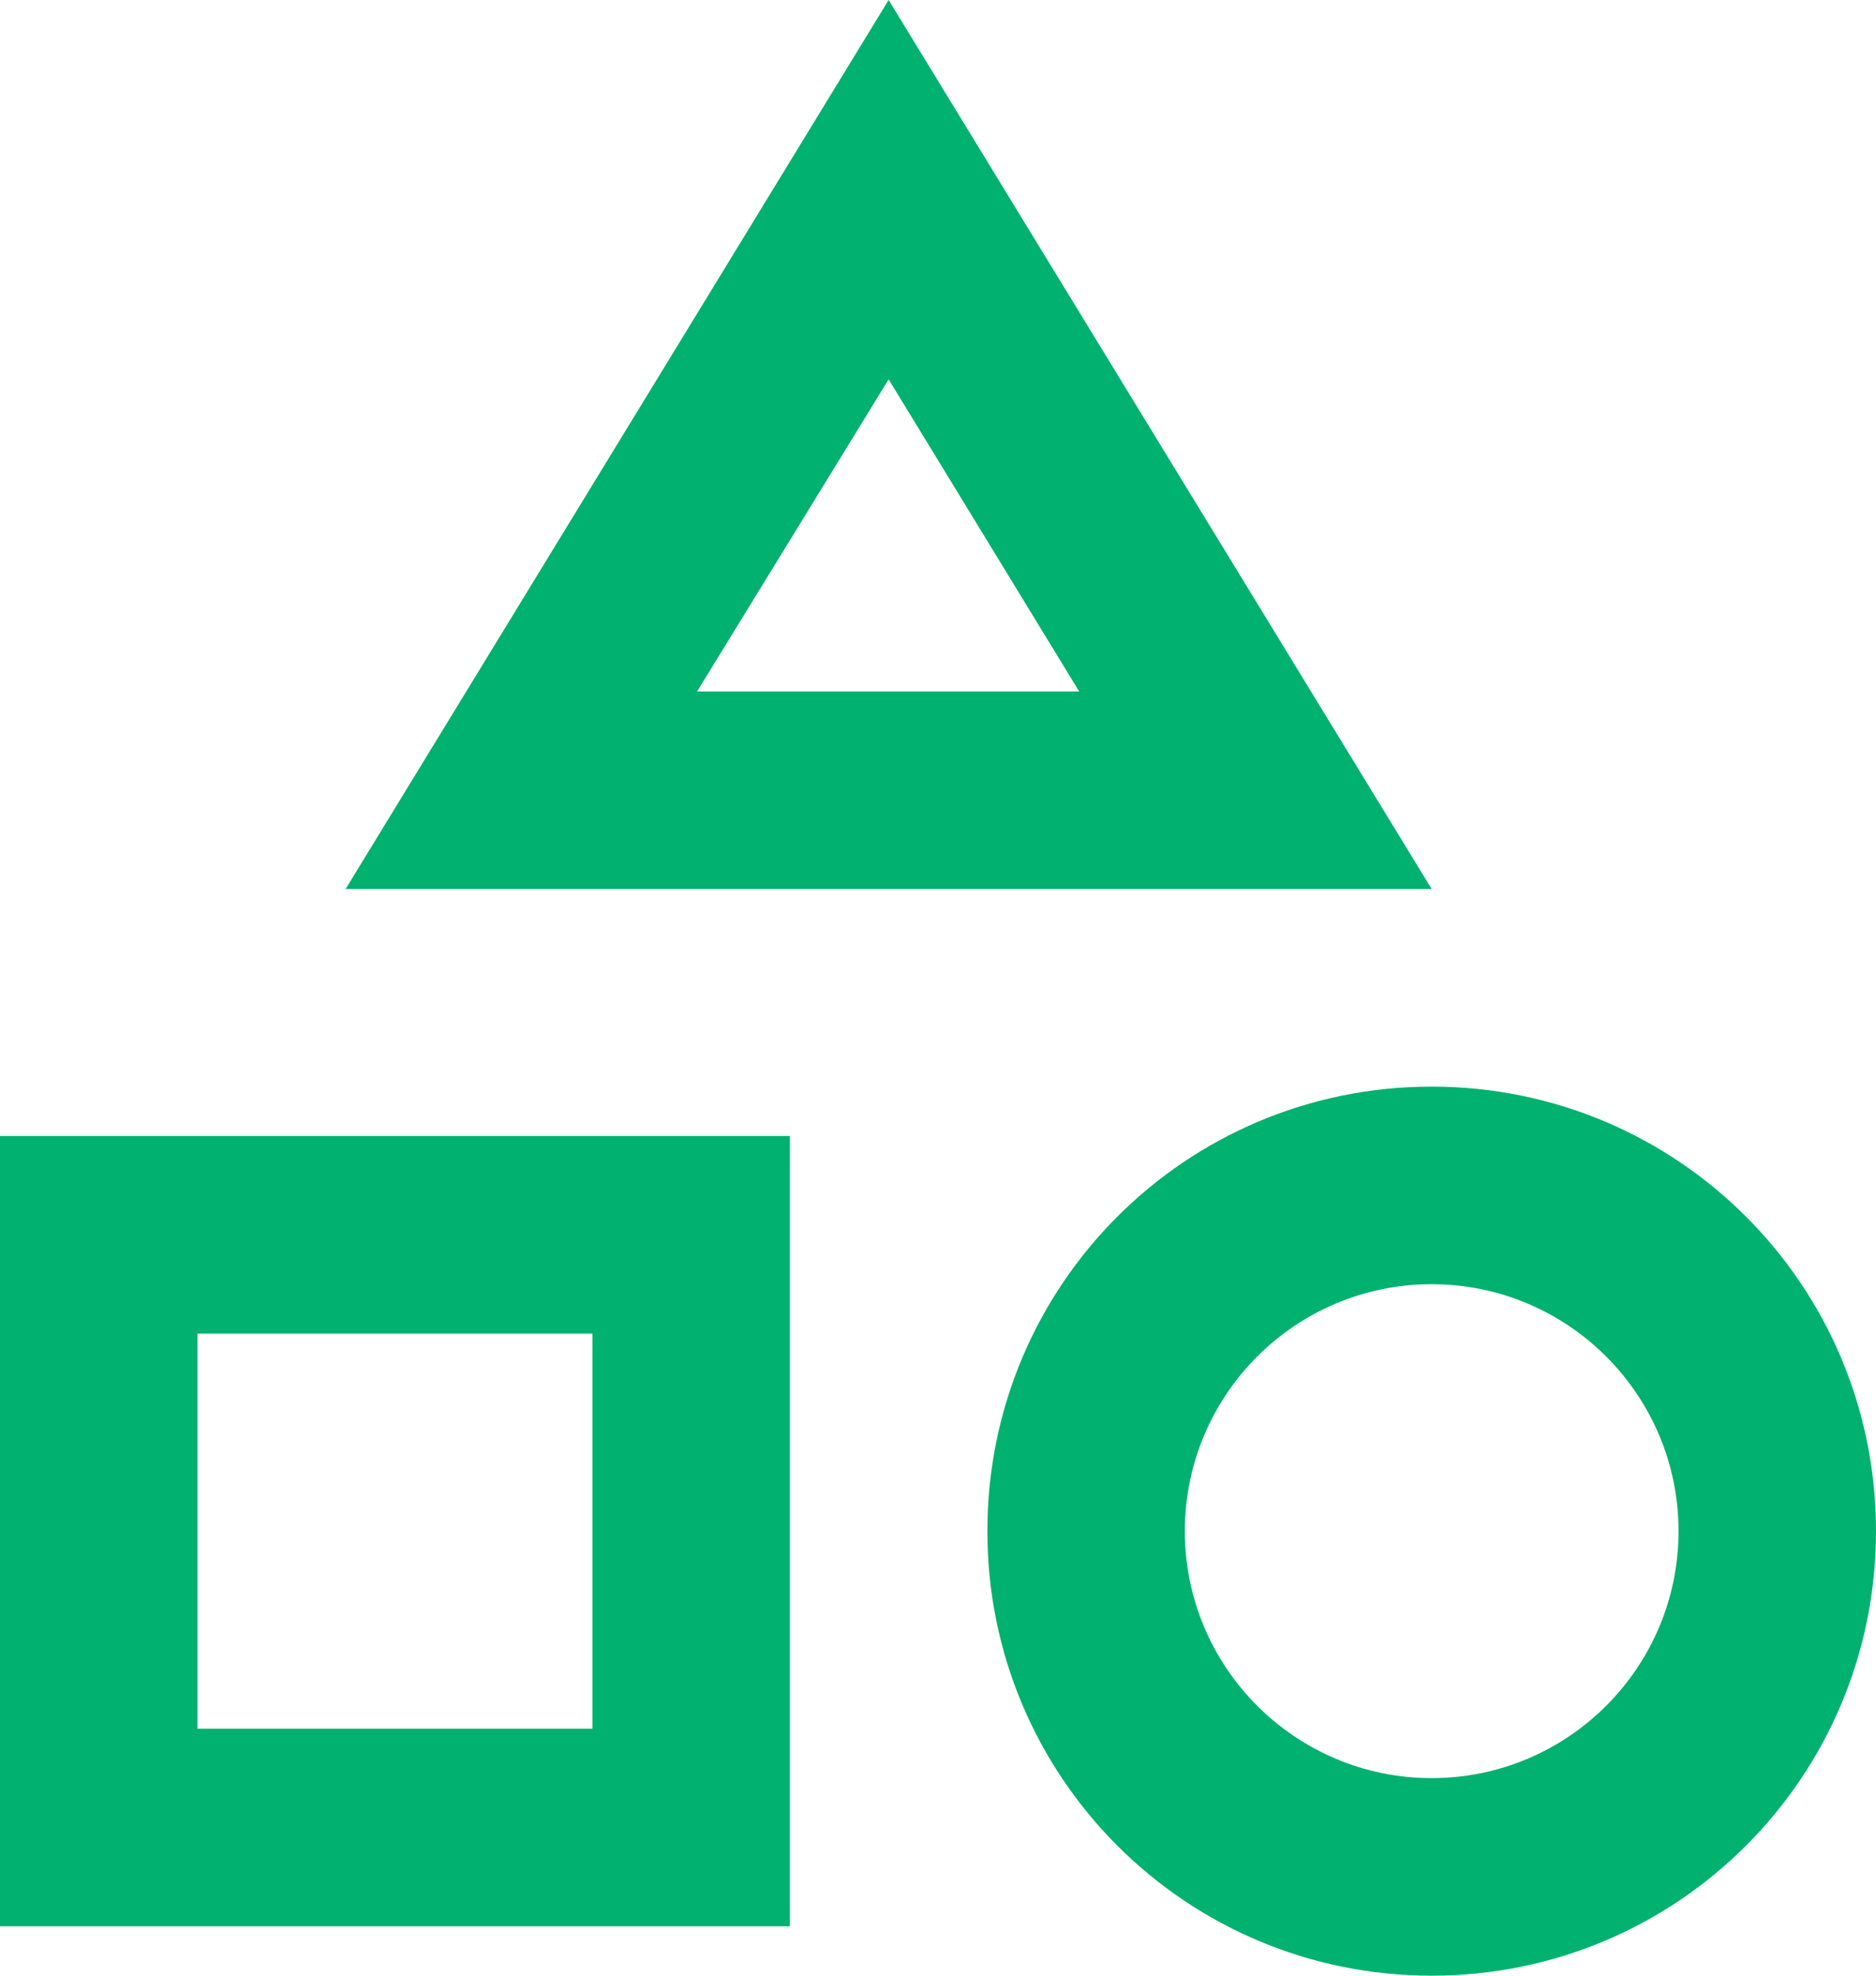<svg width="19" height="20" viewBox="0 0 19 20" fill="none" xmlns="http://www.w3.org/2000/svg">
<path d="M9 0L3.5 9H14.5L9 0ZM9 3.84L10.93 7H7.06L9 3.84ZM14.5 11C12.01 11 10 13.01 10 15.5C10 17.99 12.01 20 14.5 20C16.99 20 19 17.99 19 15.5C19 13.01 16.99 11 14.5 11ZM14.5 18C13.12 18 12 16.88 12 15.5C12 14.12 13.12 13 14.5 13C15.88 13 17 14.12 17 15.5C17 16.88 15.88 18 14.5 18ZM0 19.5H8V11.5H0V19.5ZM2 13.5H6V17.5H2V13.5Z" fill="#00B16F"/>
</svg>
